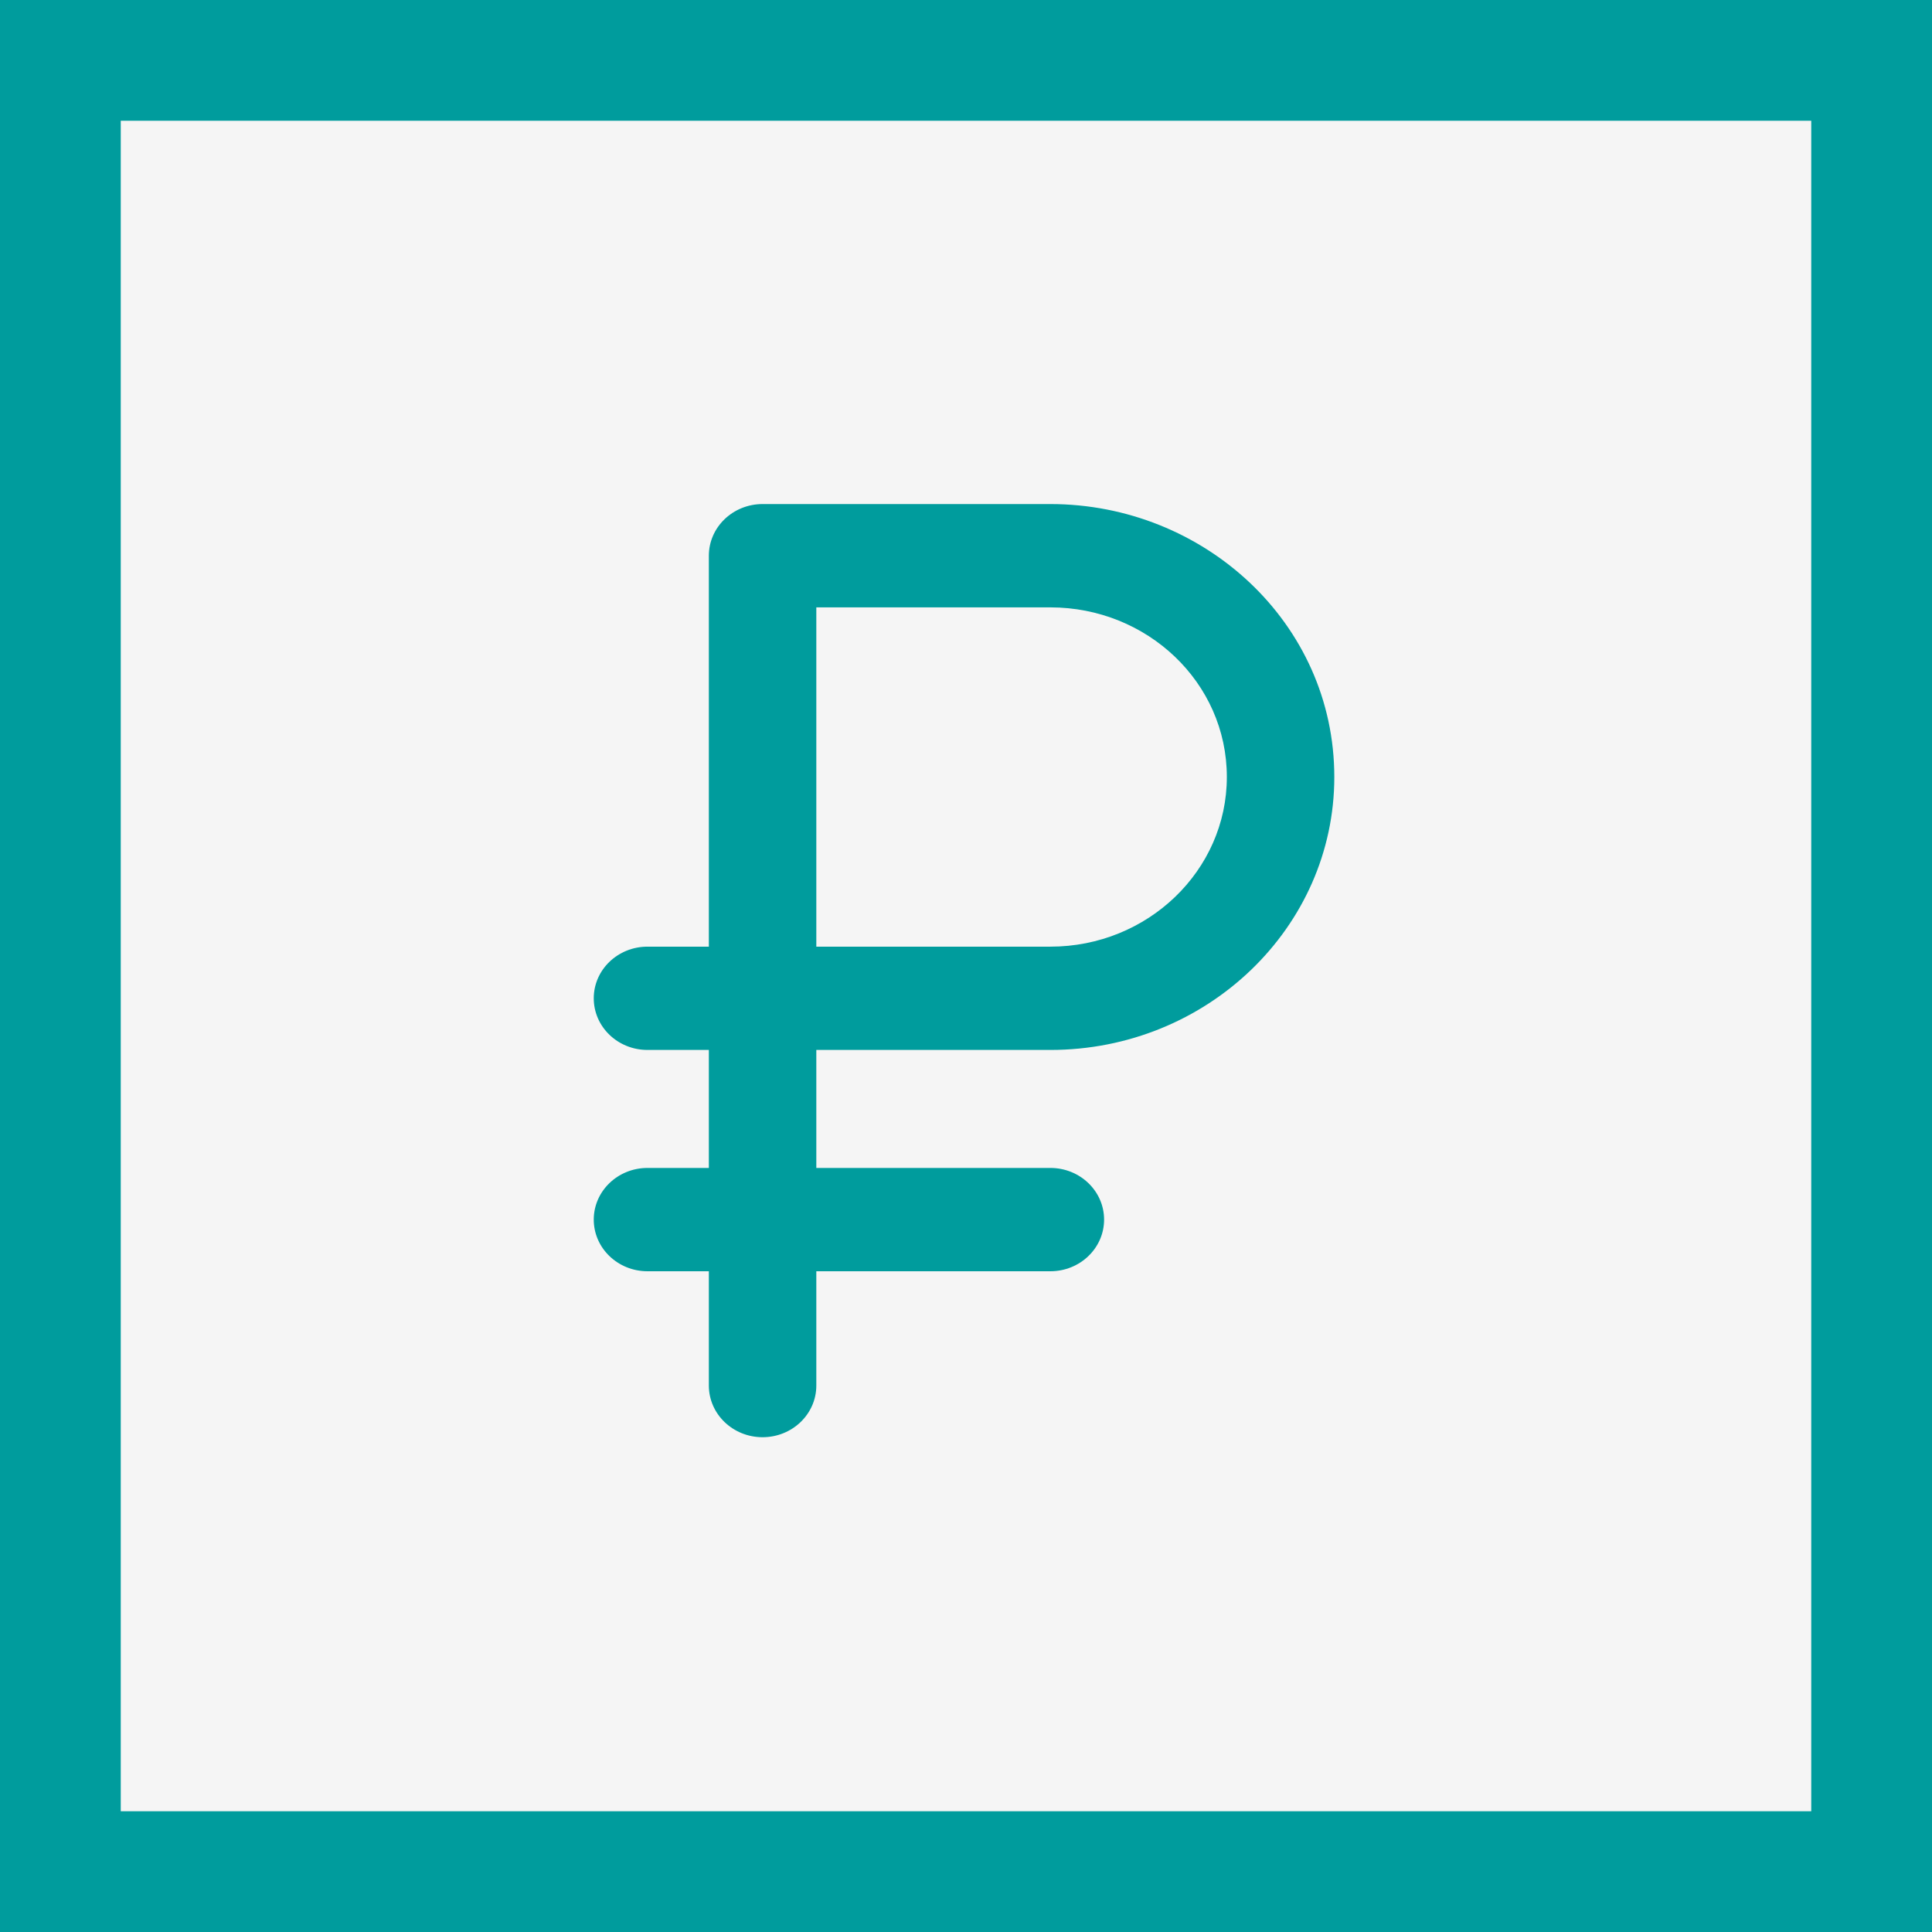 <svg width="80" height="80" viewBox="0 0 80 80" fill="none" xmlns="http://www.w3.org/2000/svg">
<rect x="0" y="0" width="80" height="80" fill="#333333" stroke="none"/>
<rect x="2.5" y="2.5" width="75" height="75" fill="#F5F5F5" stroke="#009C9D" stroke-width="5"/>
<path d="M43.493 20.872H31.577C30.348 20.872 29.352 21.83 29.352 23.011V39.199H26.811C25.582 39.199 24.586 40.156 24.586 41.337C24.586 42.519 25.582 43.476 26.811 43.476H29.352V48.362H26.811C25.582 48.362 24.586 49.32 24.586 50.501C24.586 51.682 25.582 52.64 26.811 52.64H29.352V57.373C29.352 58.554 30.348 59.512 31.577 59.512C32.806 59.512 33.802 58.554 33.802 57.373V52.64H43.493C44.722 52.64 45.718 51.682 45.718 50.501C45.718 49.32 44.722 48.362 43.493 48.362H33.802V43.476H43.493C49.976 43.476 55.251 38.406 55.251 32.174C55.25 25.788 49.839 20.872 43.493 20.872ZM43.493 39.199H33.802V25.15H43.493C47.498 25.15 50.801 28.255 50.801 32.174C50.801 36.048 47.523 39.199 43.493 39.199Z" fill="#009C9D"/>
</svg>
